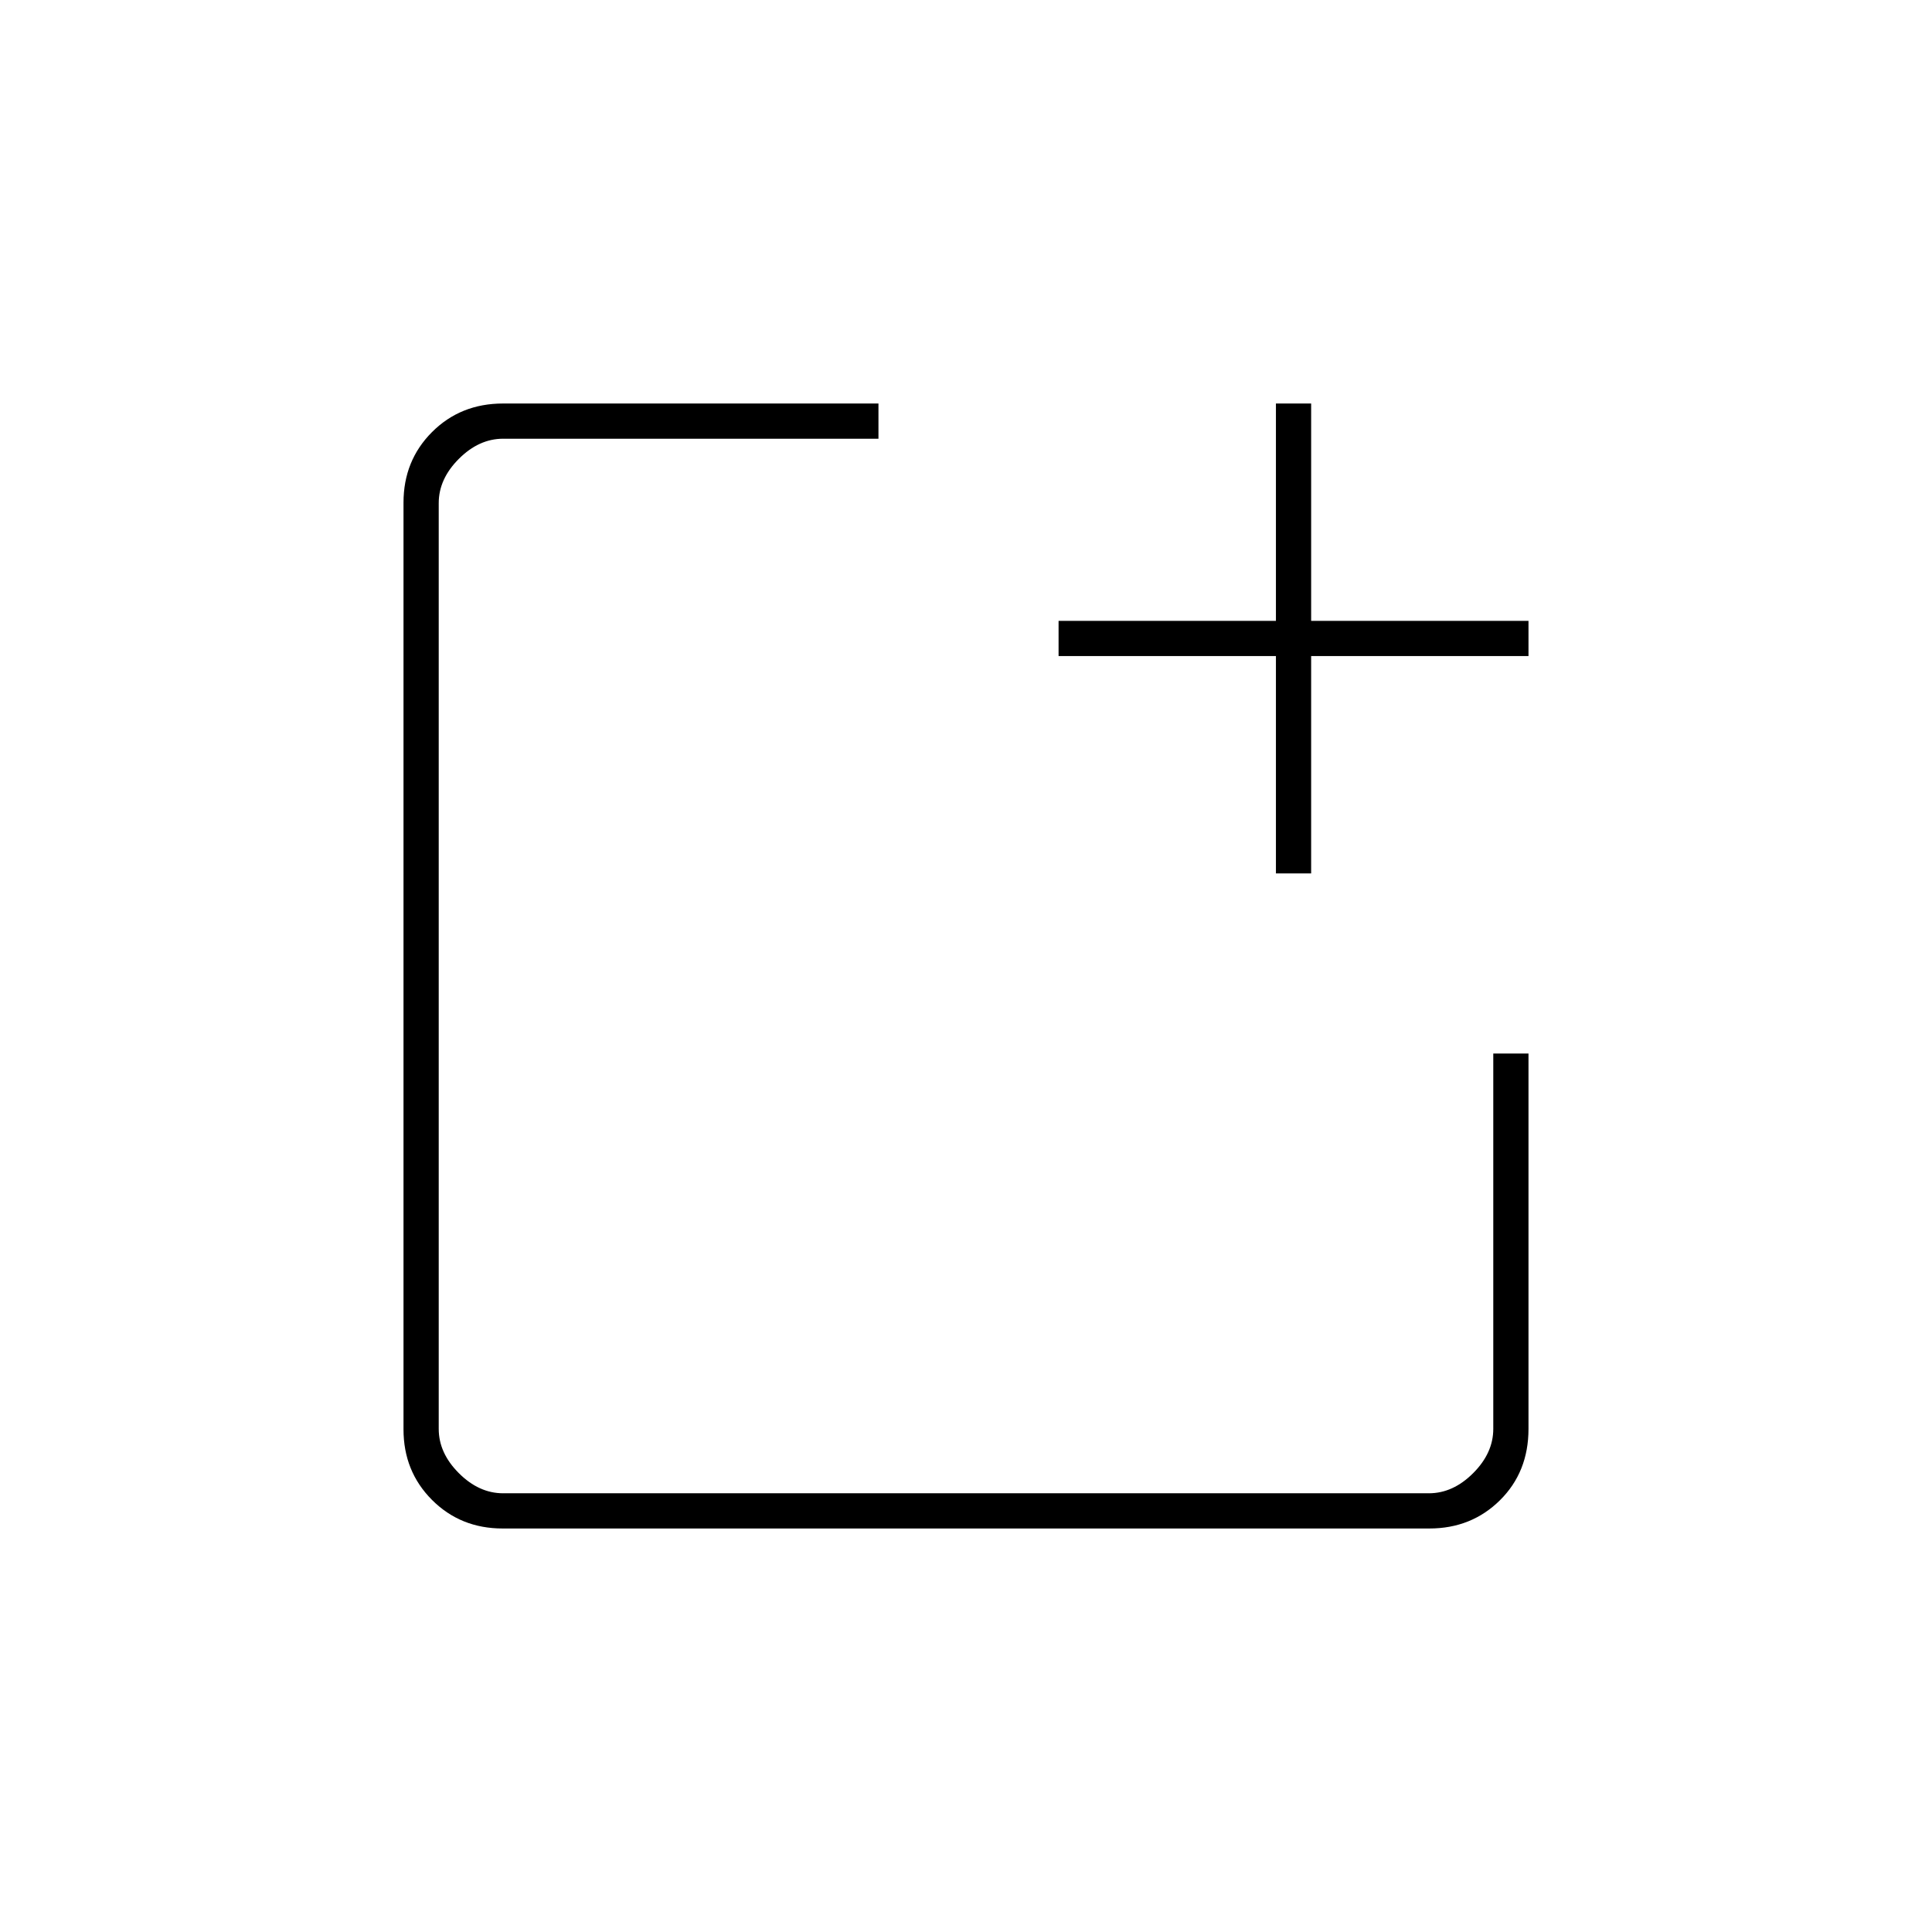 <svg xmlns="http://www.w3.org/2000/svg" height="20" viewBox="0 96 960 960" width="20"><path d="M249.764 855.5q-20.901 0-35.083-14.181-14.181-14.181-14.181-35.083V345.764q0-20.902 14.181-35.083Q228.863 296.5 250 296.5h186.5V314H250q-12 0-22 10t-10 22v460q0 12 10 22t22 10h460q12 0 22-10t10-22V619.5h17.5V806q0 21.438-14.181 35.469-14.181 14.031-35.083 14.031H249.764ZM634 530V422H526v-17.5h108v-108h17.5v108h108V422h-108v108H634Z"/></svg>